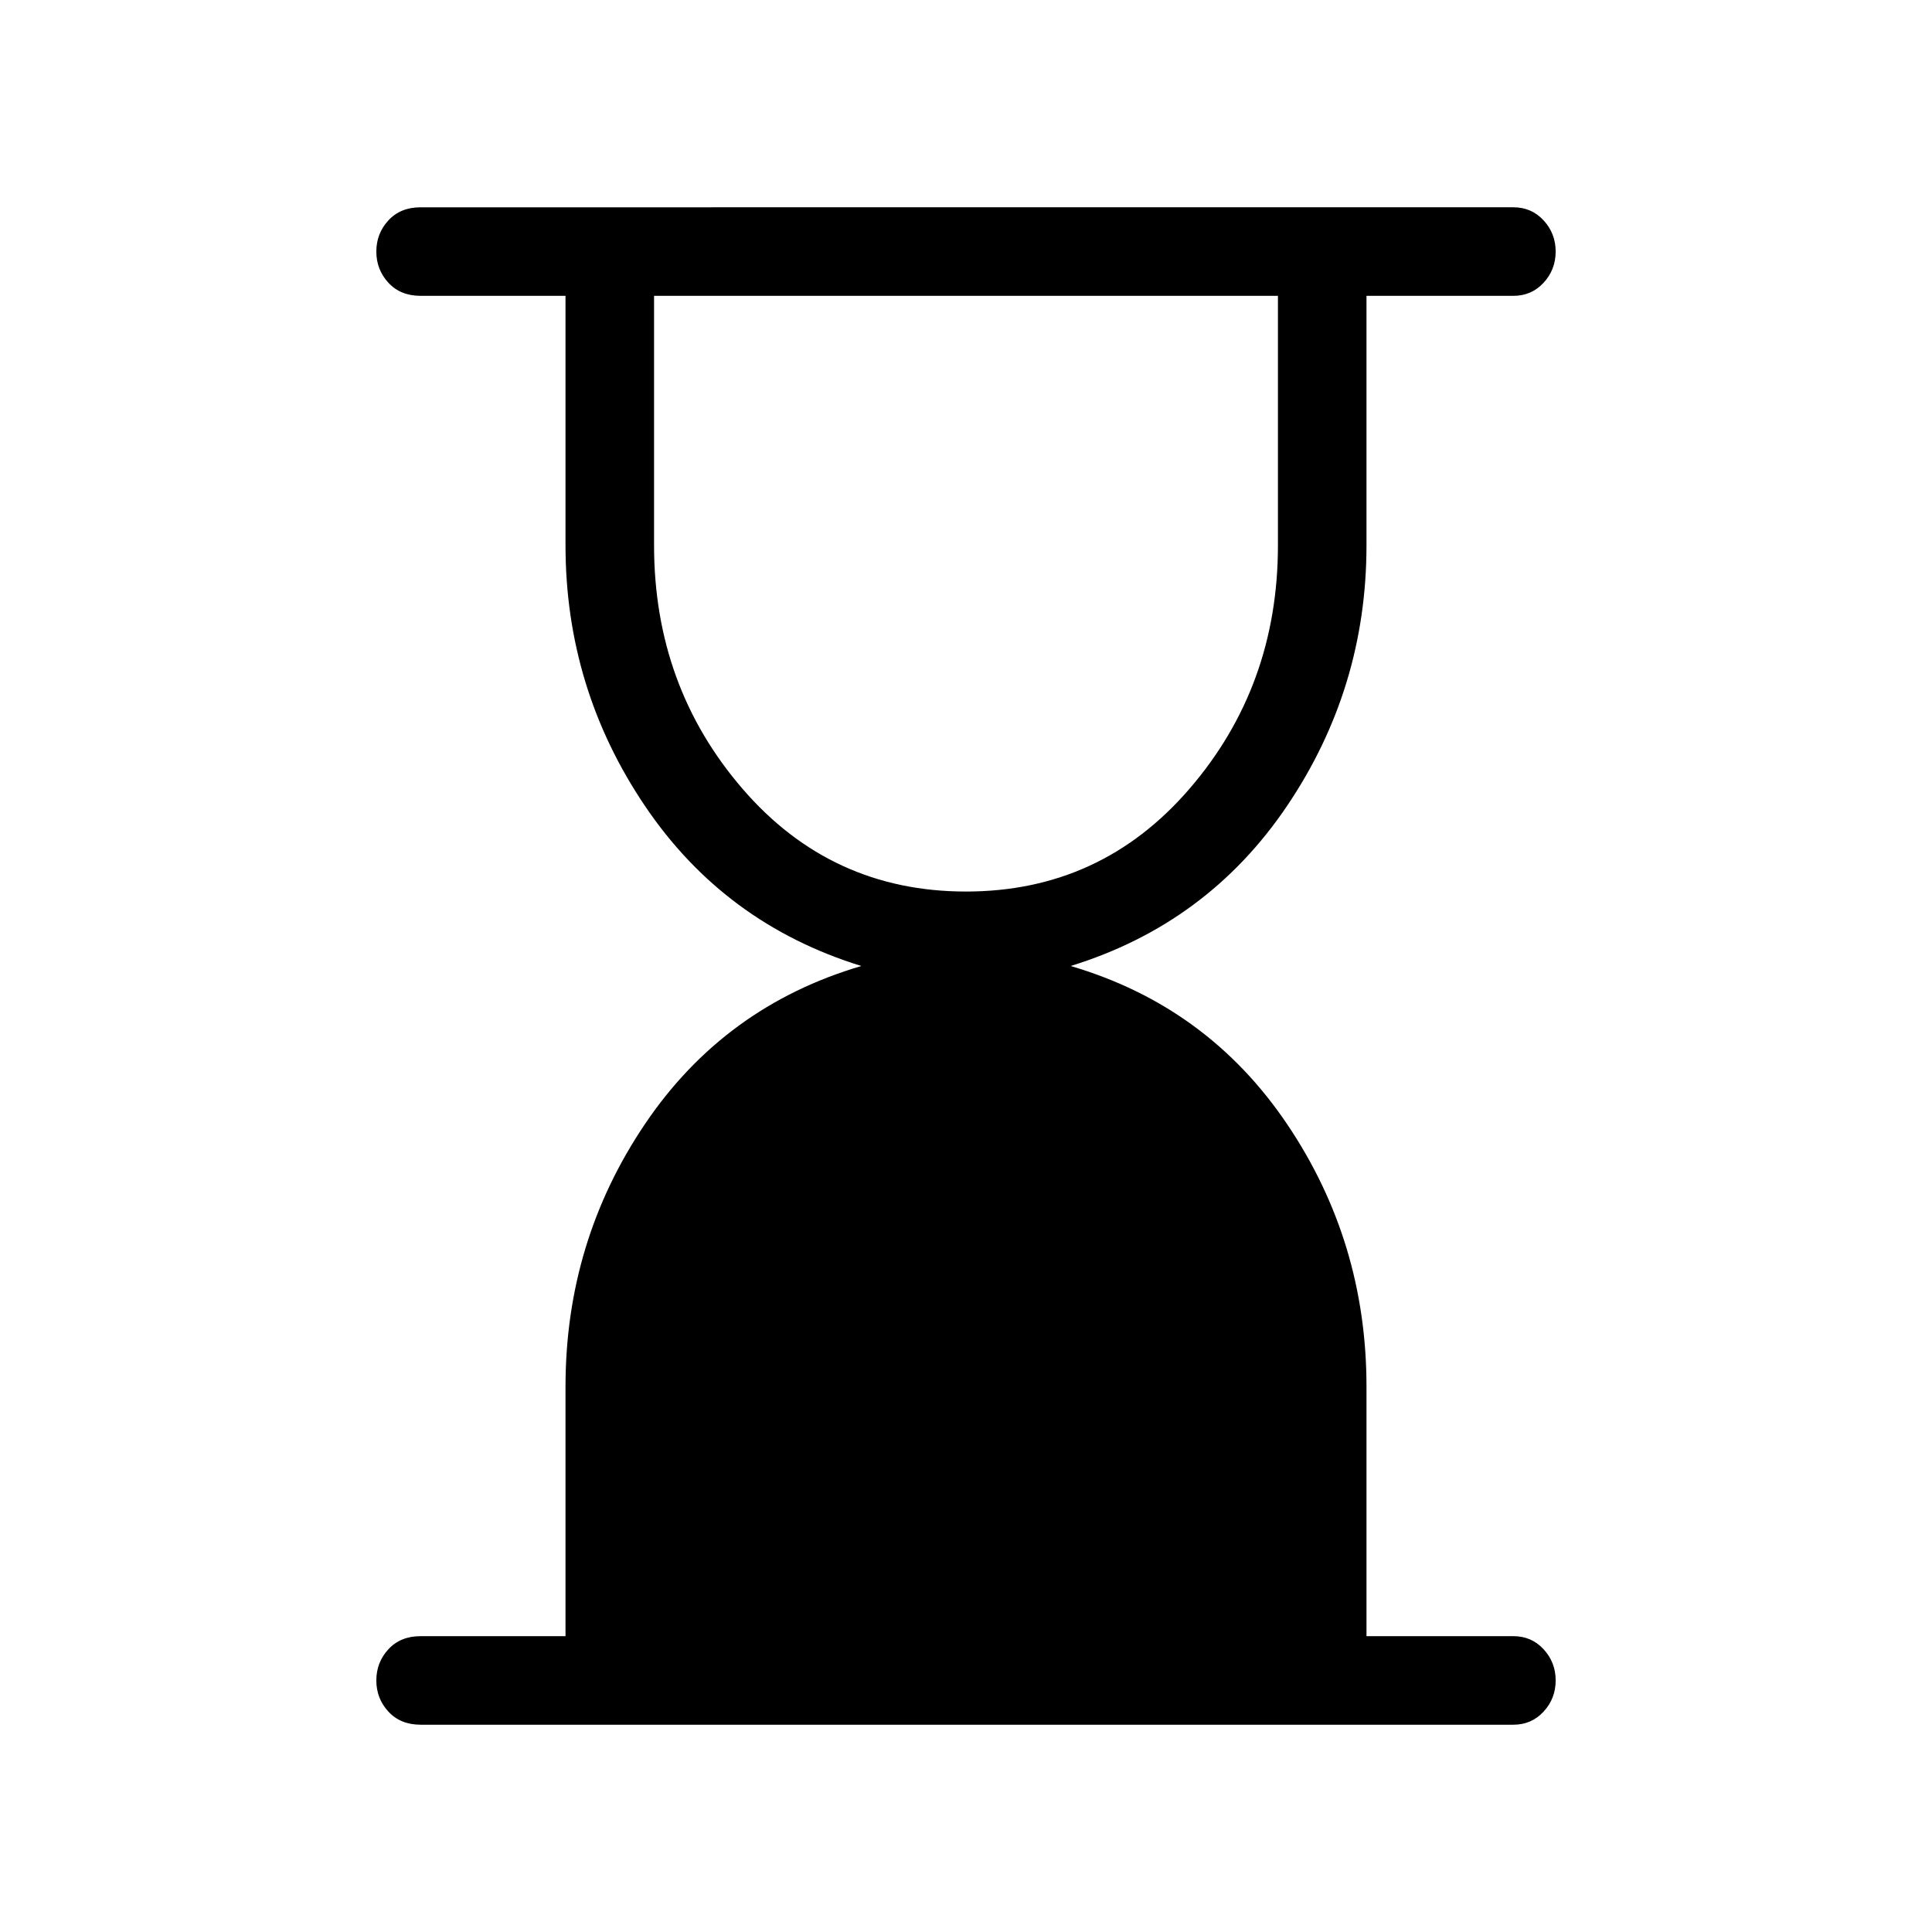 <svg xmlns="http://www.w3.org/2000/svg" height="48" width="48"><path d="M24 22.15q3.35 0 5.55-2.55 2.2-2.55 2.2-6.05v-6.2h-15.5v6.2q0 3.5 2.2 6.05T24 22.15Zm13.6 20.7H10.45q-.5 0-.8-.325-.3-.325-.3-.775t.3-.775q.3-.325.8-.325h3.6v-6.2q0-3.6 1.975-6.525Q18 25 21.4 24q-3.4-1.05-5.375-3.975T14.05 13.55v-6.2h-3.6q-.5 0-.8-.325-.3-.325-.3-.775t.3-.775q.3-.325.8-.325H37.6q.45 0 .75.325t.3.775q0 .45-.3.775t-.75.325h-3.65v6.2q0 3.55-1.975 6.475T26.6 24q3.4 1 5.375 3.925t1.975 6.525v6.2h3.65q.45 0 .75.325t.3.775q0 .45-.3.775t-.75.325Z"/></svg>